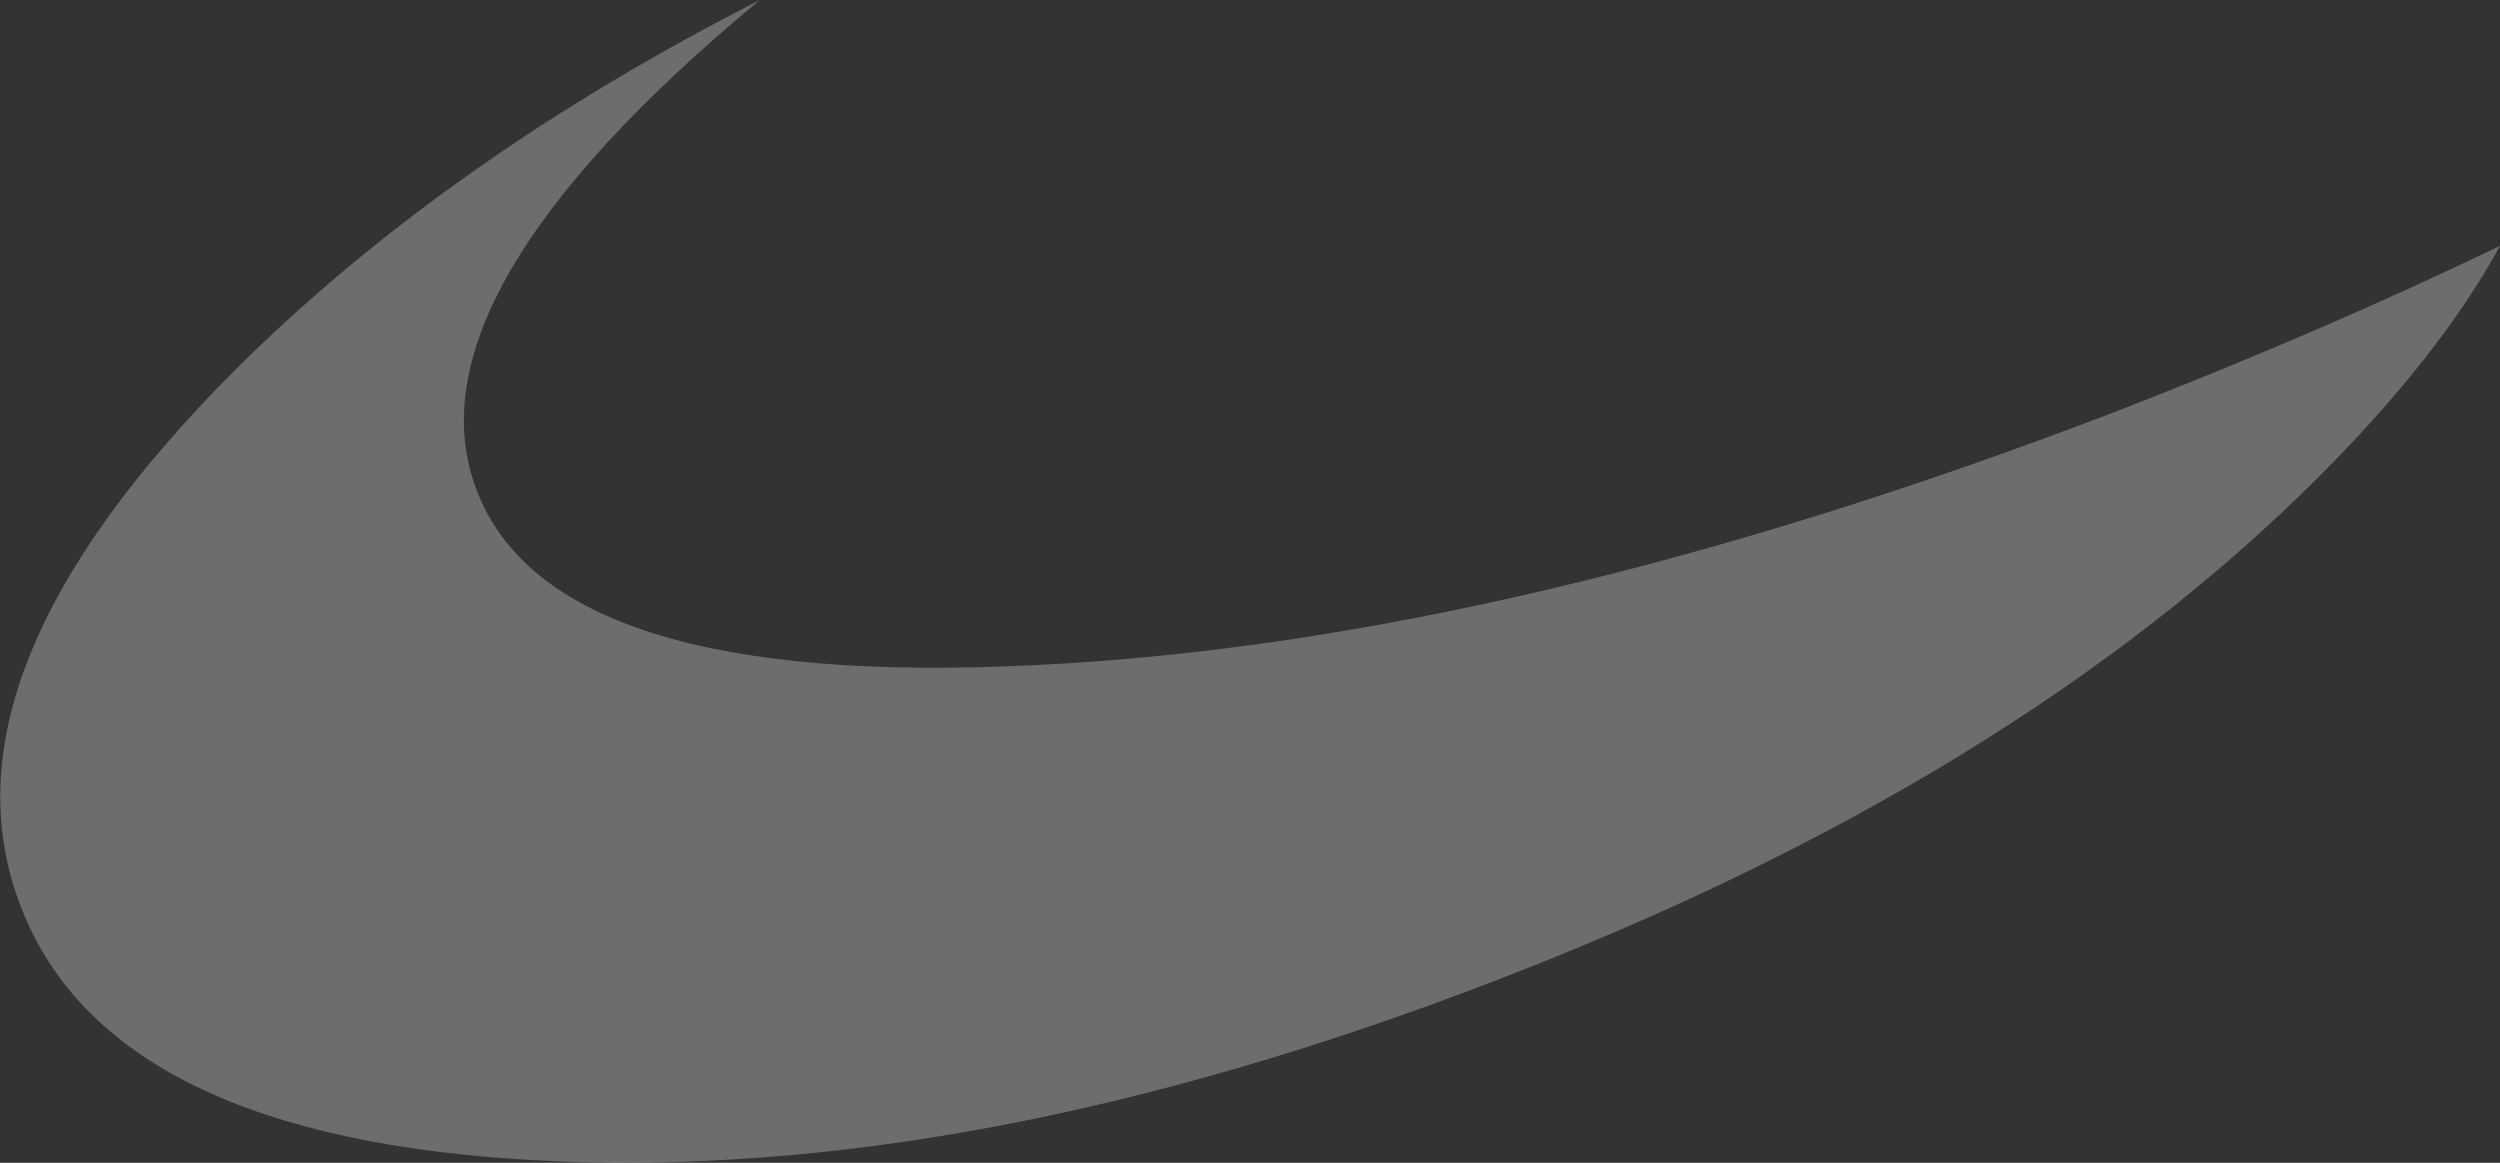 <?xml version="1.0" encoding="UTF-8" standalone="no"?>
<svg xmlns:xlink="http://www.w3.org/1999/xlink" height="50.35px" width="108.25px" xmlns="http://www.w3.org/2000/svg">
  <rect width="100%" height="100%" fill="#333333" stroke="none"/>
  <g transform="matrix(1, 0, 0, 1, 67.0, 37.5)">
    <path d="M41.25 -26.85 Q38.65 -22.1 33.4 -16.85 20.2 -3.65 -2.35 5.0 -24.95 13.7 -43.6 12.75 -62.25 11.8 -66.1 1.75 -70.0 -8.3 -56.8 -21.5 -47.65 -30.6 -34.1 -37.5 -49.6 -24.65 -46.35 -16.25 -43.05 -7.65 -22.2 -8.7 -1.35 -9.7 24.8 -19.75 33.55 -23.15 41.25 -26.85" fill="#ffffff" fill-opacity="0.282" fill-rule="evenodd" stroke="none"/>
  </g>
</svg>

